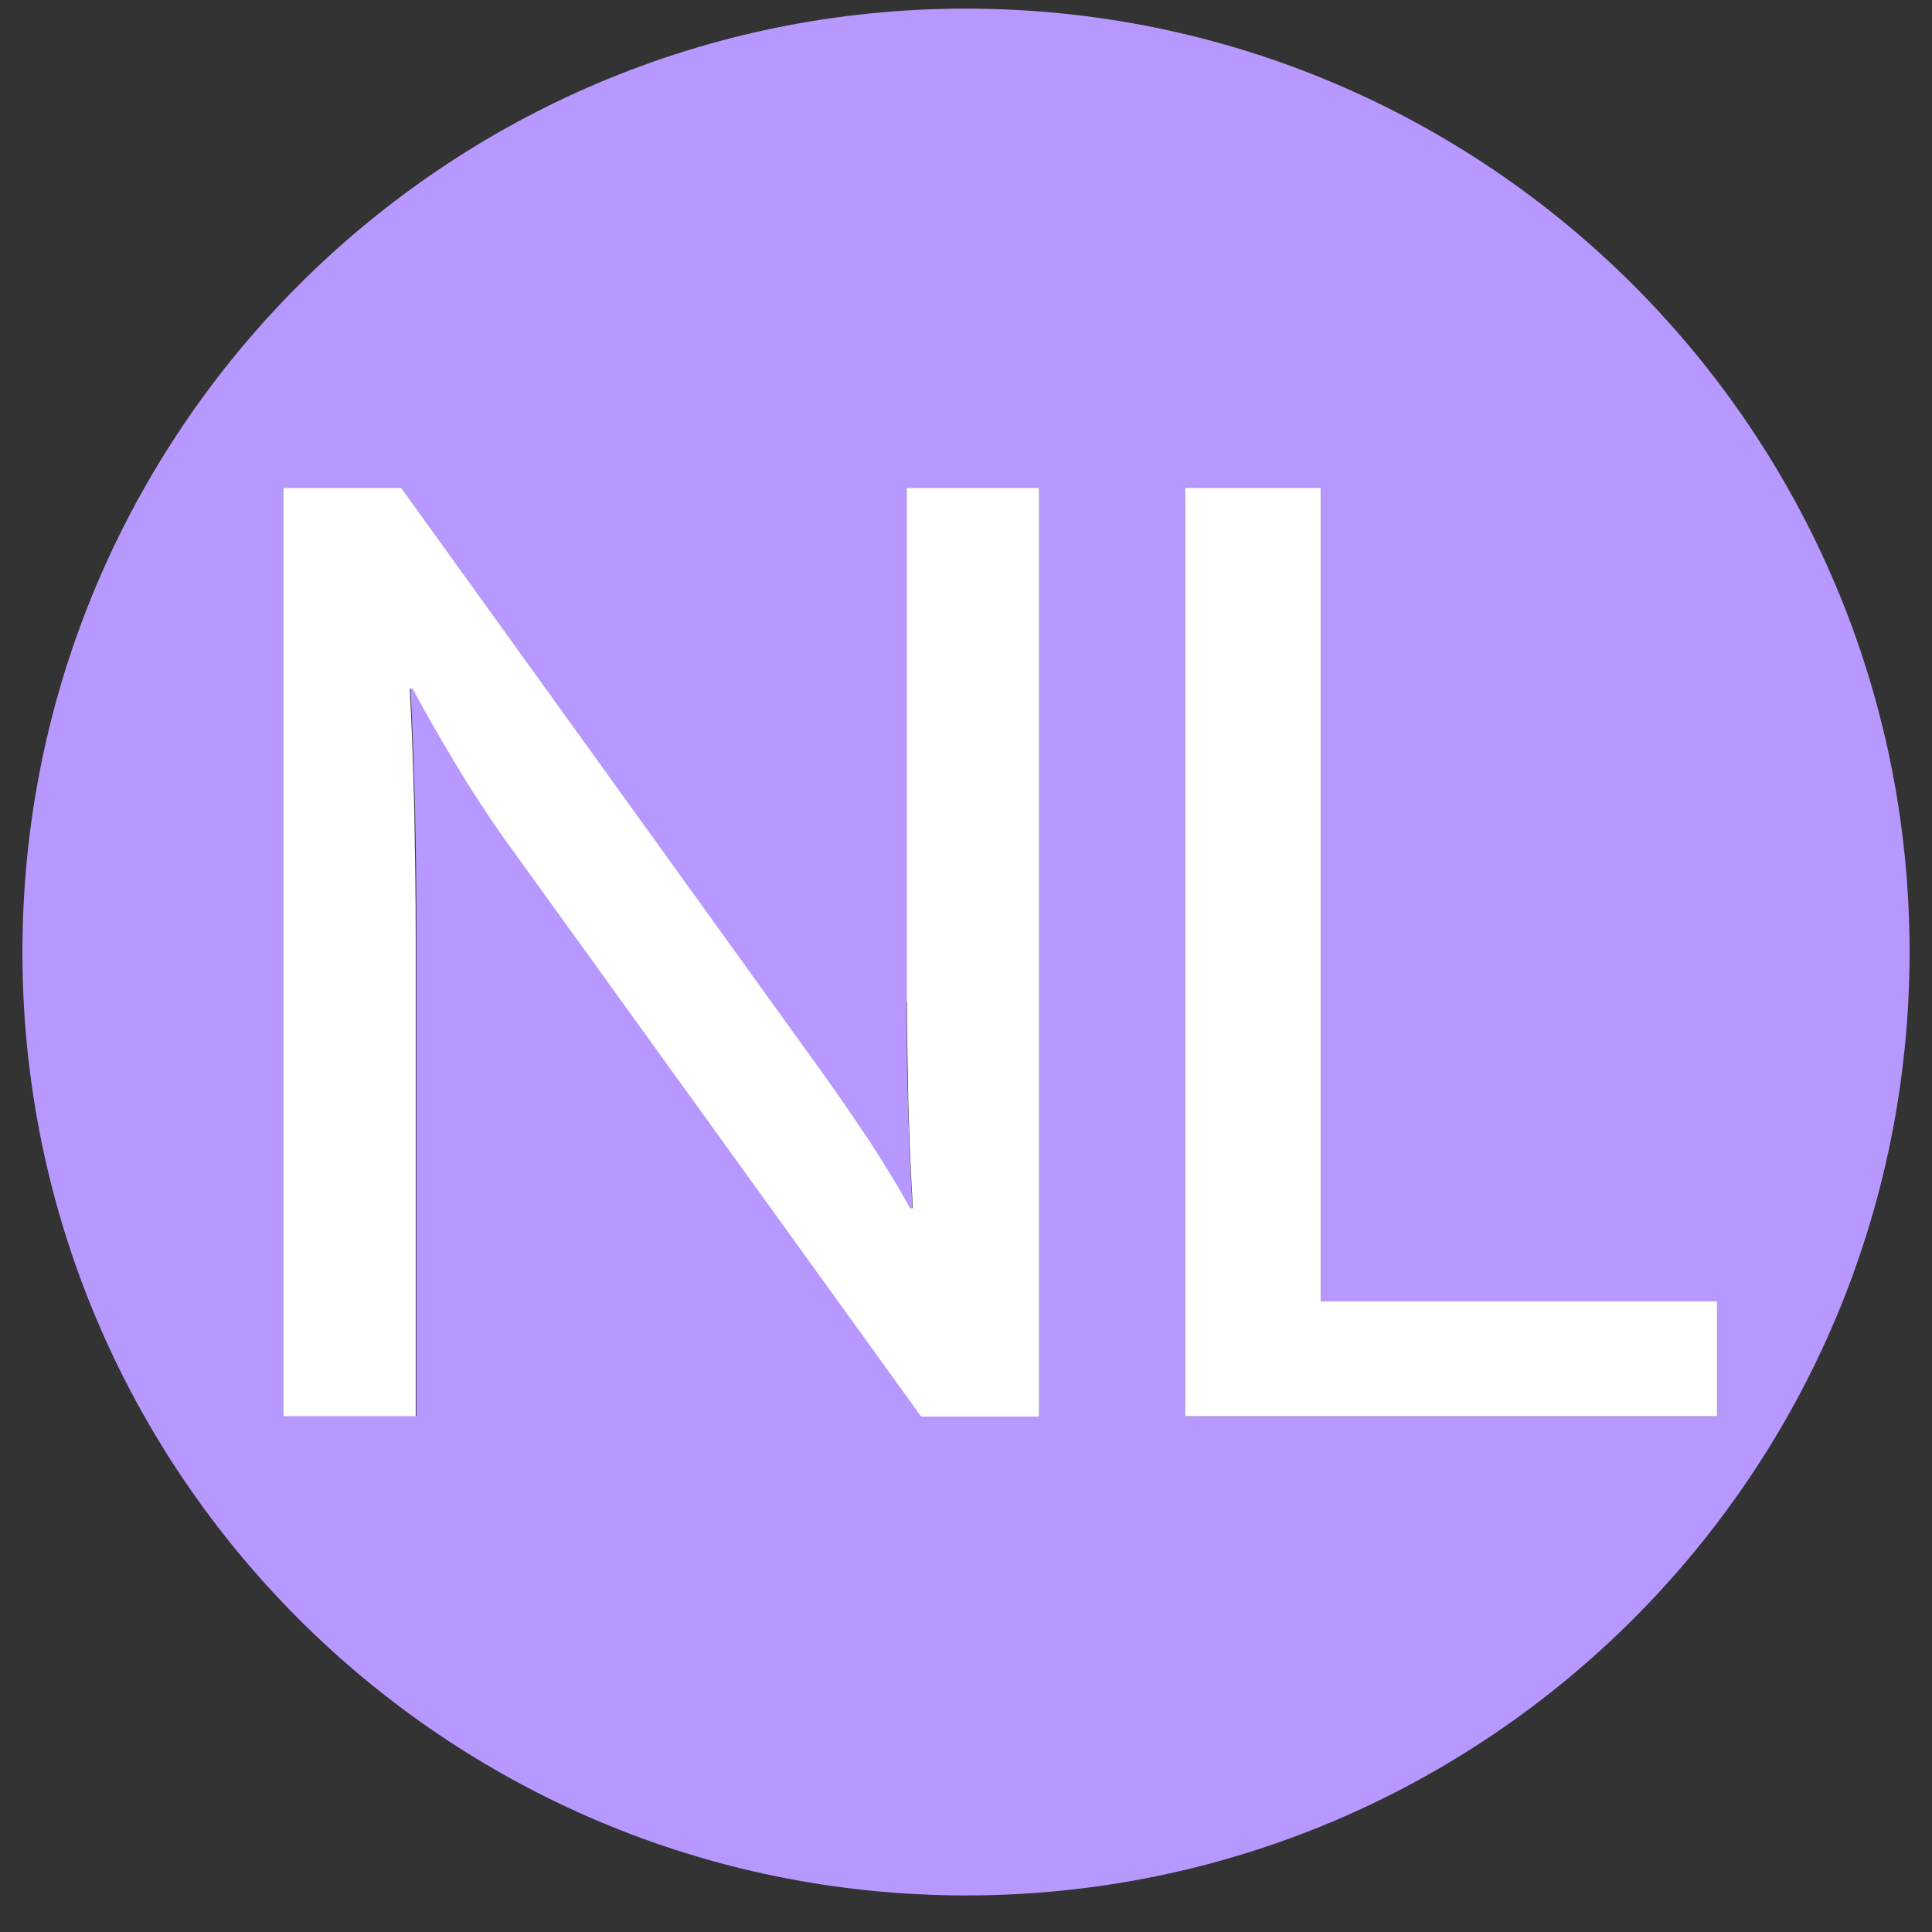 <?xml version="1.0" encoding="utf-8"?>
<!-- Generator: Adobe Illustrator 26.5.1, SVG Export Plug-In . SVG Version: 6.00 Build 0)  -->
<svg version="1.1" id="Ebene_1" xmlns="http://www.w3.org/2000/svg" xmlns:xlink="http://www.w3.org/1999/xlink" x="0px" y="0px"
	 viewBox="0 0 56 56" style="enable-background:new 0 0 56 56;" xml:space="preserve">
<rect x="0" y="0" width="56" height="56" fill="#333333" stroke="none"/>
<style type="text/css">
	.st0{fill:#B798FF;}
	.st1{fill:#FFFFFF;}
</style>
<g>
	<g>
		<g>
			<path class="st0" d="M28,0.25c-15.1,0-27.35,12.24-27.35,27.35C0.65,42.7,12.9,54.94,28,54.94S55.35,42.7,55.35,27.59
				C55.35,12.49,43.1,0.25,28,0.25z M30.13,41.05h-3.42L14.58,24.22c-0.43-0.59-0.87-1.27-1.32-2.03c-0.45-0.75-0.88-1.5-1.28-2.24
				h-0.08c0.06,1.2,0.1,2.4,0.13,3.58c0.03,1.2,0.04,2.4,0.04,3.58v13.93H8.21V14.14h3.42l12.26,17.04c0.45,0.63,0.9,1.26,1.32,1.92
				c0.43,0.65,0.81,1.3,1.16,1.92h0.08c-0.06-1-0.1-1.99-0.13-2.99c-0.03-1-0.04-1.99-0.04-2.99v-14.9h3.84V41.05z M34.35,41.05
				V14.14h3.93v23.58h11.49v3.33H34.35z"/>
			<path class="st1" d="M26.29,29.04c0,1,0.02,1.99,0.04,2.99c0.03,1,0.07,1.99,0.13,2.99h-0.08c-0.34-0.62-0.73-1.26-1.16-1.92
				c-0.43-0.65-0.87-1.29-1.32-1.92L11.63,14.14H8.21v26.91h3.84V27.12c0-1.19-0.02-2.39-0.04-3.58c-0.03-1.19-0.07-2.39-0.13-3.58
				h0.08c0.4,0.75,0.83,1.49,1.28,2.24c0.45,0.75,0.9,1.43,1.32,2.03l12.14,16.83h3.42V14.14h-3.84V29.04z"/>
			<polygon class="st1" points="38.28,37.72 38.28,14.14 34.35,14.14 34.35,41.05 49.77,41.05 49.77,37.72 			"/>
		</g>
	</g>
</g>
</svg>
